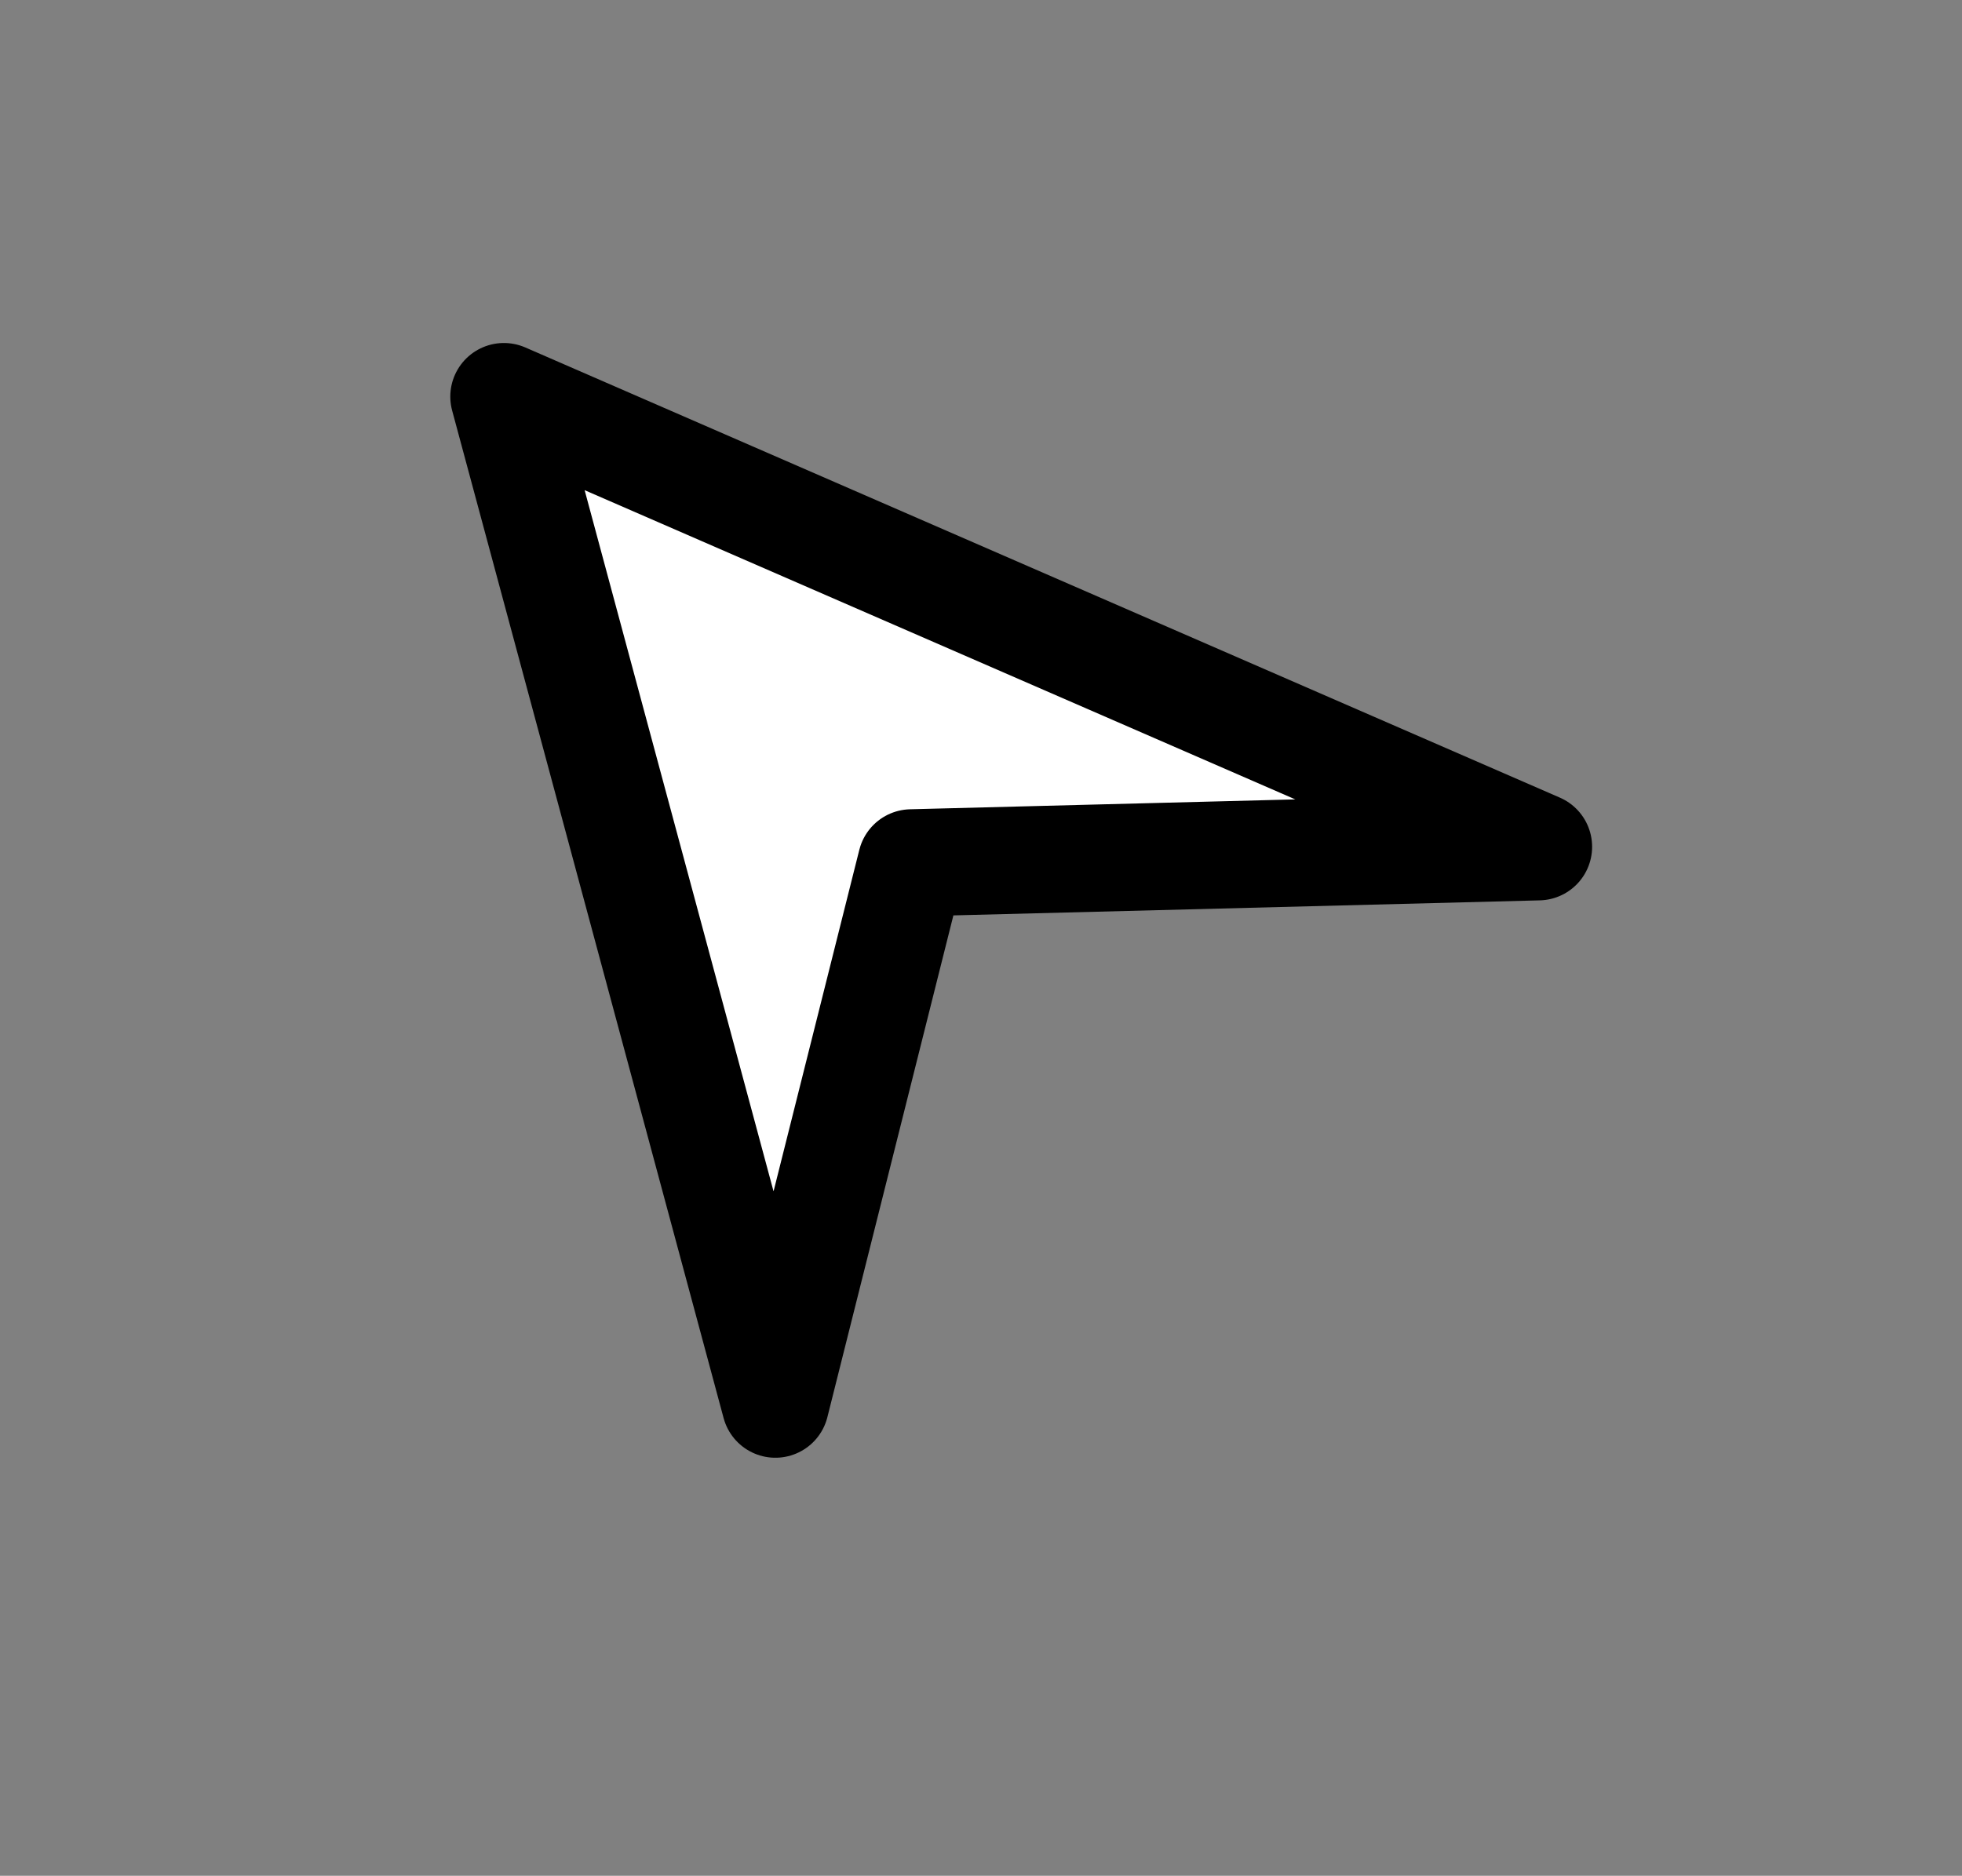 <svg width="183" height="175" viewBox="0 0 183 175" fill="none" xmlns="http://www.w3.org/2000/svg">
<rect x="0" y="0" width="183" height="175" fill="#808080" stroke="none"/>
<path d="M47 37L72.321 131L85 80.5L143.5 79L47 37Z" fill="white" stroke="black" stroke-width="10" stroke-linejoin="round"/>
</svg>
